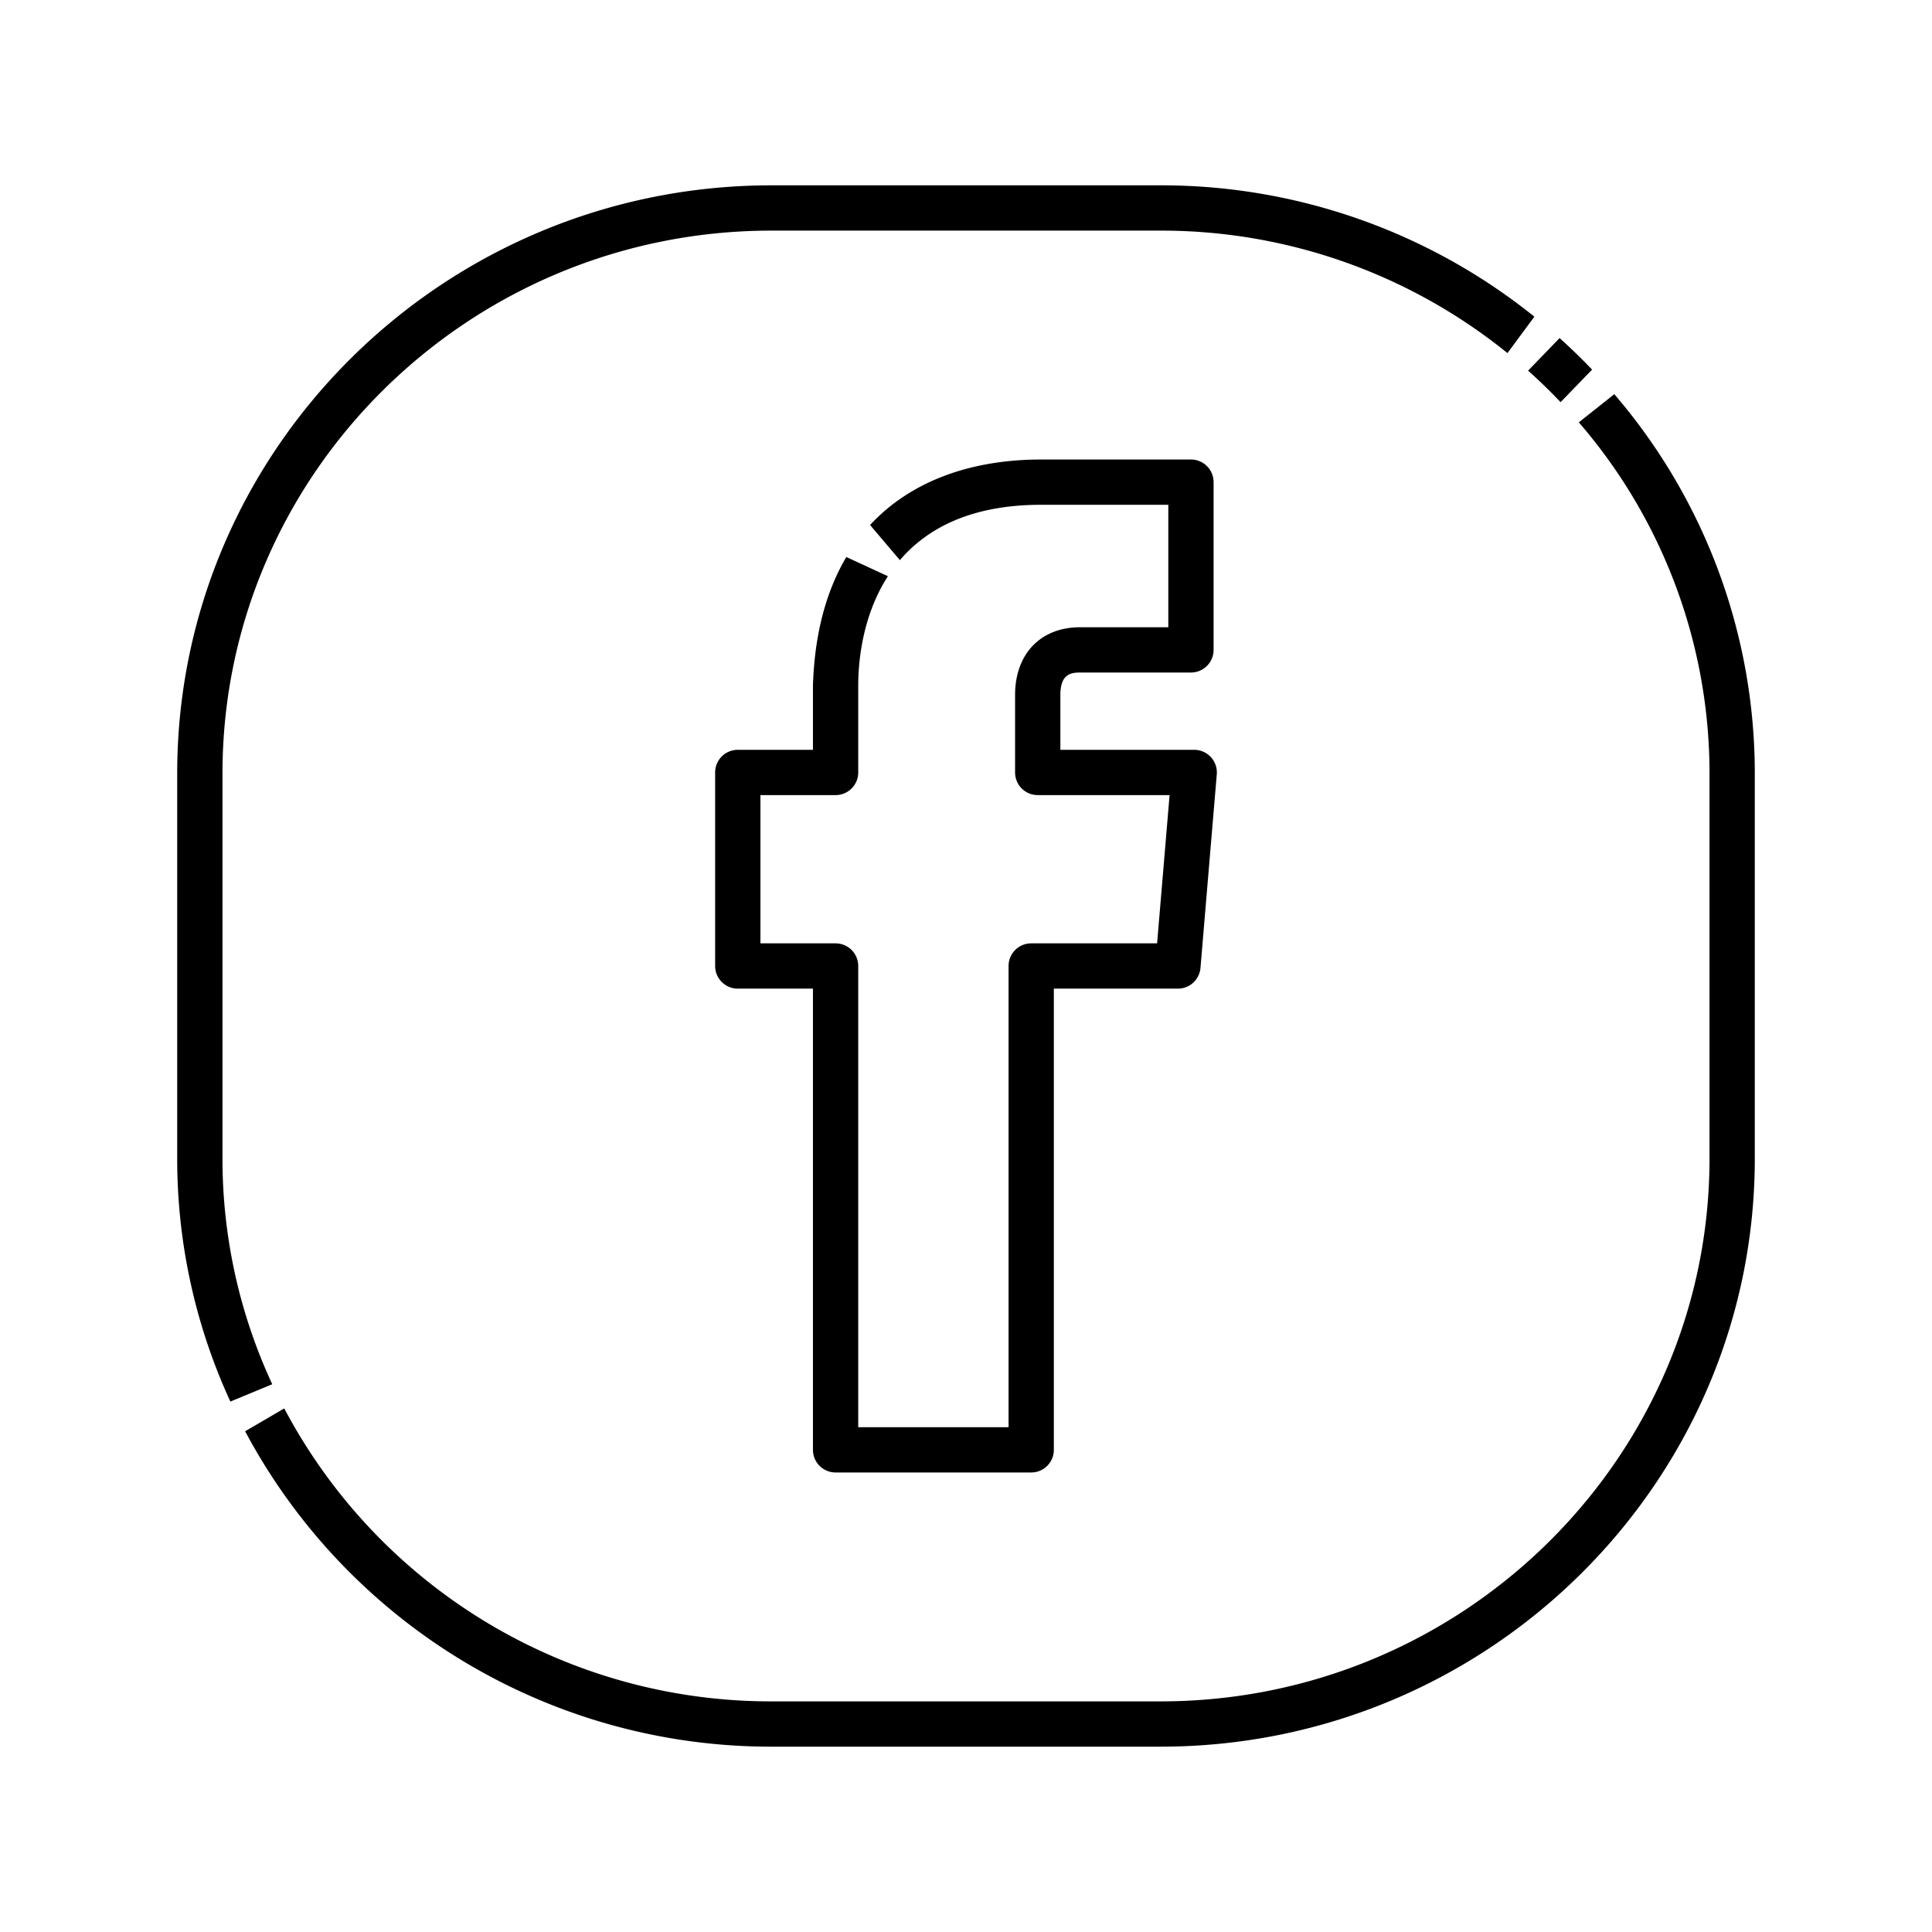 <svg id="Layer_1" viewBox="0 0 512 512" xmlns="http://www.w3.org/2000/svg" data-name="Layer 1"><path d="m316.48 198.71h-35.472v-14.515c0-5.507 2.701-5.968 5.232-5.968h29.375a6 6 0 0 0 6-6v-44.451a6 6 0 0 0 -6-6h-39.744c-17.421 0-33.937 5.086-45.295 17.357l7.903 9.308c7.074-8.267 18.612-14.665 37.392-14.665h33.744v32.451h-23.375c-10.469 0-17.233 7.053-17.233 17.968v20.515a6 6 0 0 0 6 6h34.945l-3.308 39.289h-33.365a6 6 0 0 0 -6 6v122.223h-39.84v-122.223a6 6 0 0 0 -6-6h-19.92v-39.289h19.92a6 6 0 0 0 6-6v-23.08c0-5.754.92-18.179 7.864-28.926l-11.015-5.089c-5.173 8.733-8.393 19.932-8.849 34.015v17.08h-19.92a6 6 0 0 0 -6 6v51.289a6 6 0 0 0 6 6h19.92v122.223a6 6 0 0 0 6 6h51.84a6 6 0 0 0 6-6v-122.223h32.881a6 6 0 0 0 5.979-5.497l4.319-51.289a6 6 0 0 0 -5.979-6.504z"/><path d="m413.573 106.576 8.352-8.624q-4.148-4.34-8.617-8.362l-8.344 8.633q4.477 3.999 8.608 8.354z"/><path d="m427.805 104.463-9.4 7.461a142.305 142.305 0 0 1 34.635 93.07v102.011c0 79.335-65.265 143.878-145.486 143.878h-103.106a145.829 145.829 0 0 1 -129.121-77.636l-10.367 6.055a157.843 157.843 0 0 0 139.488 83.581h103.106c86.838 0 157.486-69.927 157.486-155.878v-102.011a154.241 154.241 0 0 0 -37.235-100.532z"/><path d="m58.96 307.005v-102.011c0-79.335 65.266-143.878 145.487-143.878h103.106a145.795 145.795 0 0 1 91.938 32.456l7.134-9.651a157.734 157.734 0 0 0 -99.072-34.805h-103.106c-86.839 0-157.487 69.927-157.487 155.878v102.011a153.633 153.633 0 0 0 14.09 64.422l11.1-4.592a141.7 141.7 0 0 1 -13.19-59.83z"/></svg>